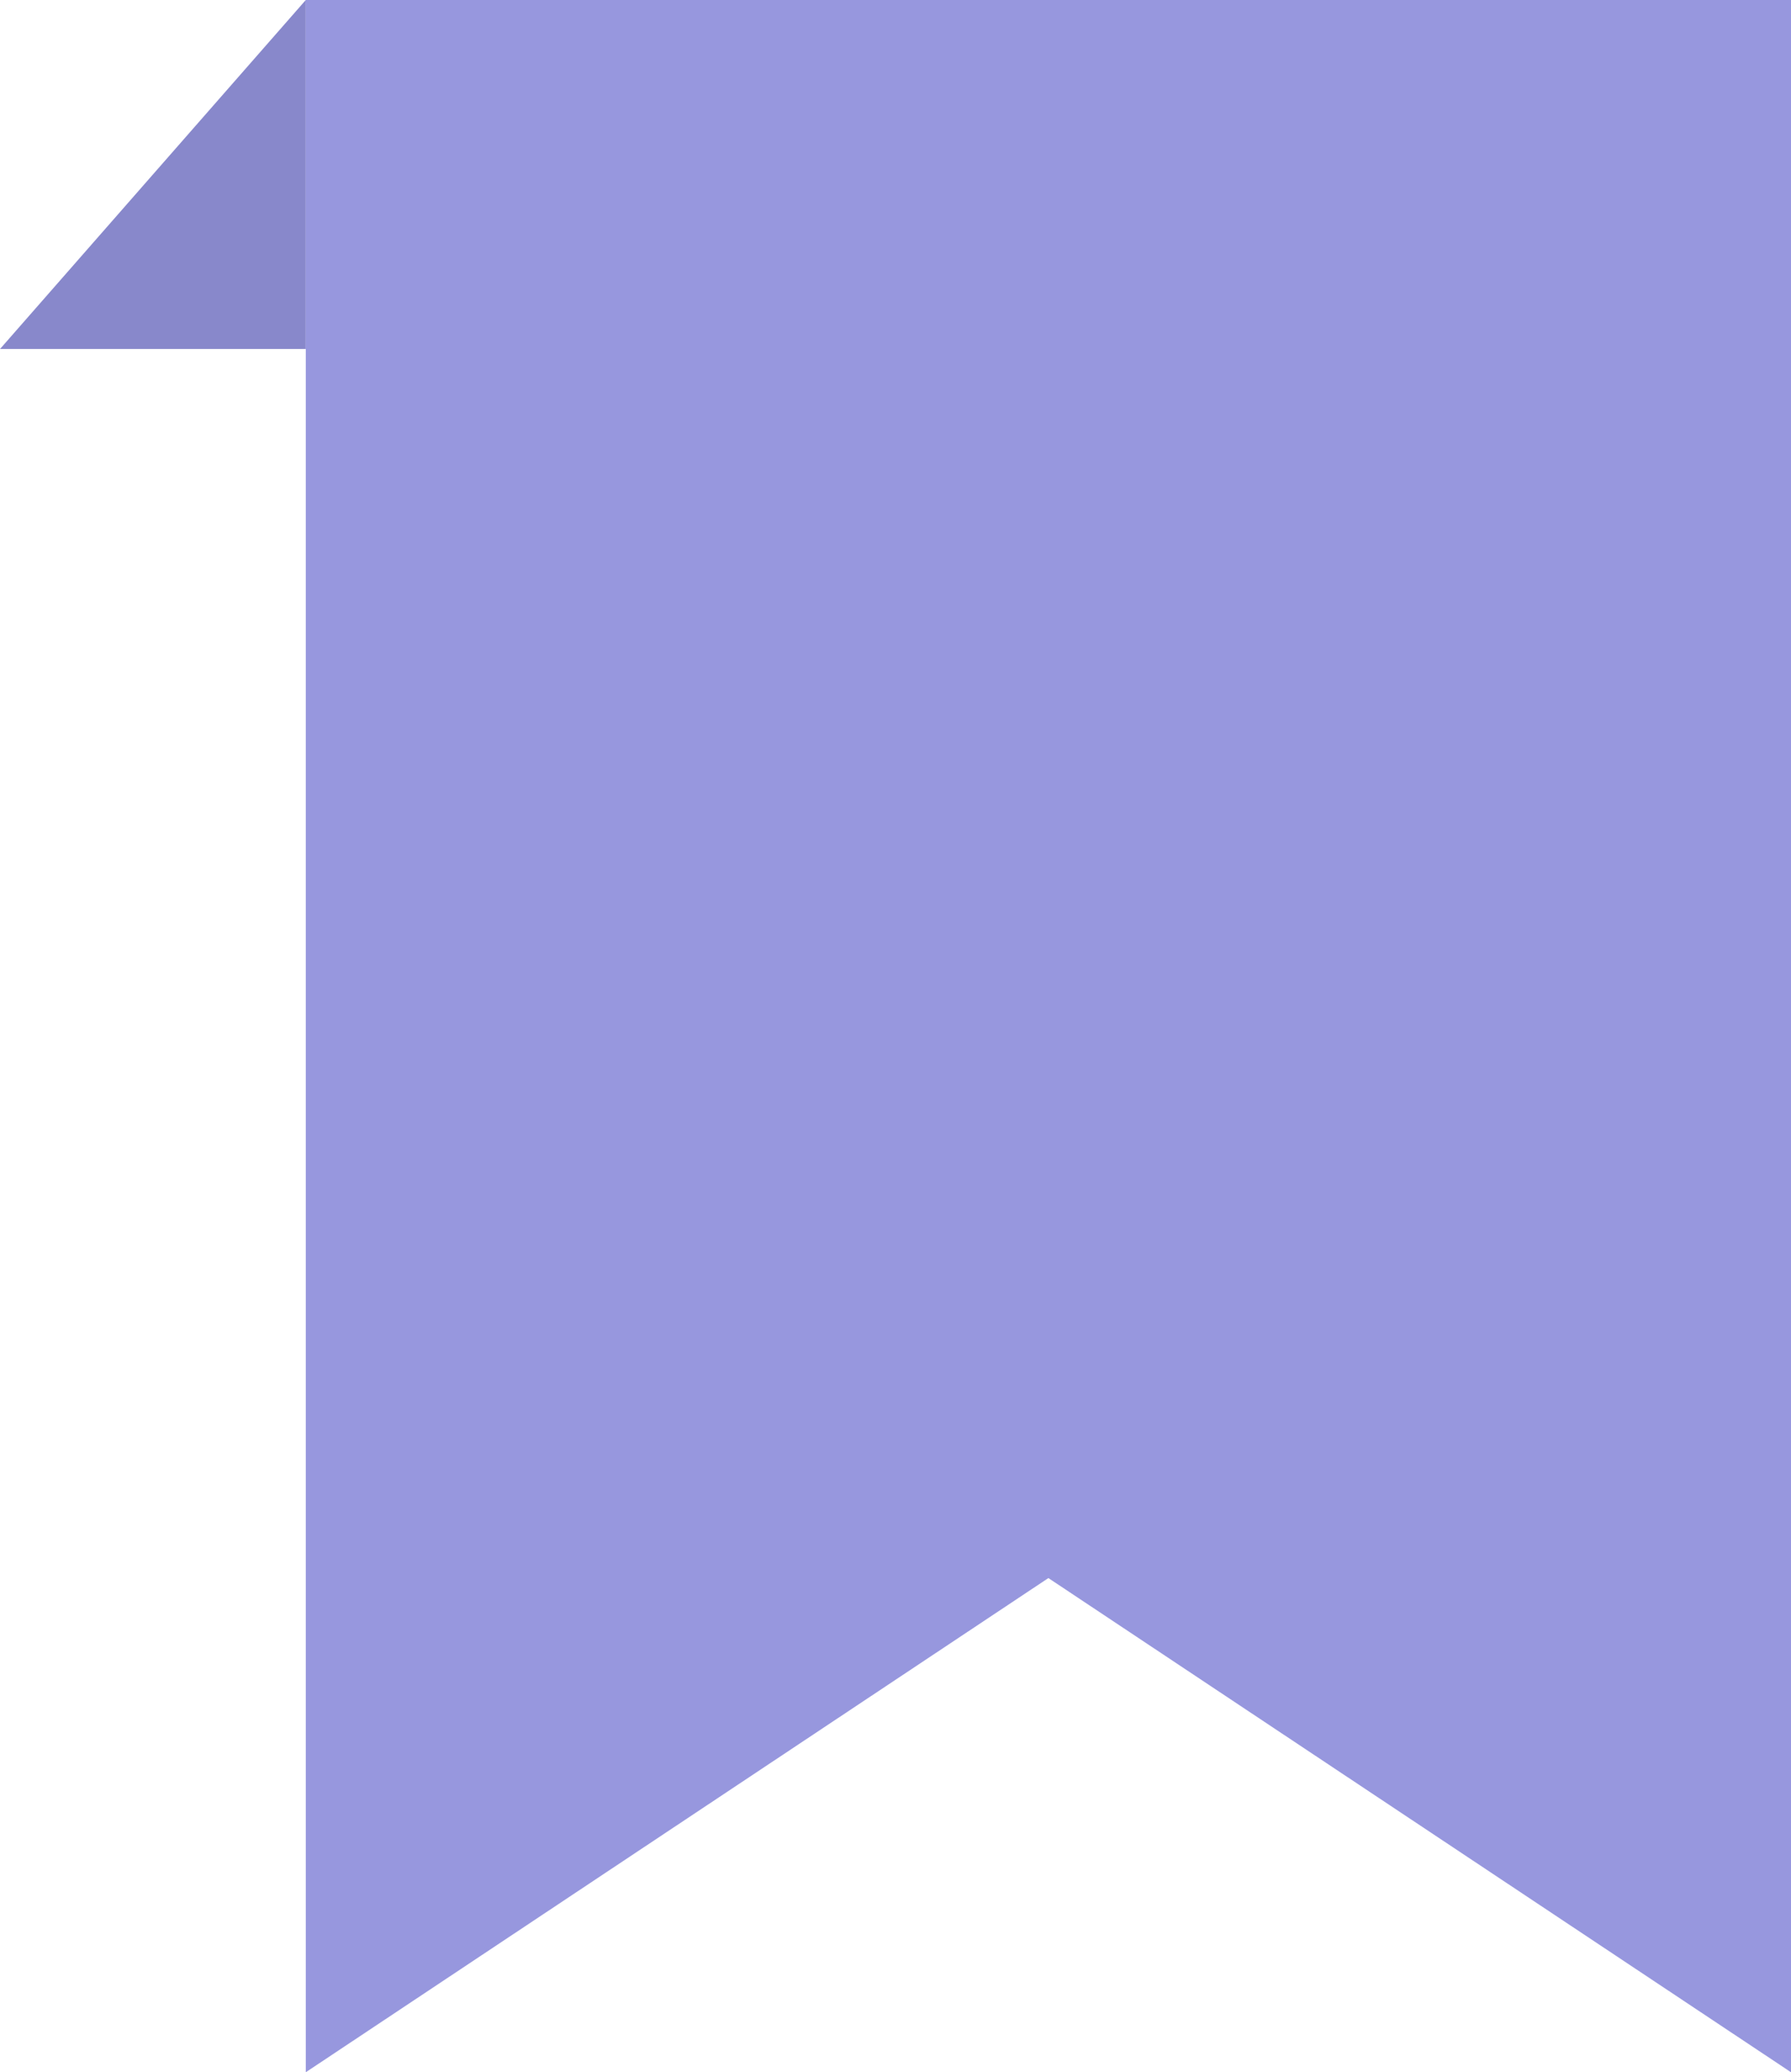 <svg xmlns="http://www.w3.org/2000/svg" width="100.454" height="116.179" viewBox="0 0 100.454 116.179">
  <g id="price_tag" data-name="price tag" transform="translate(0)">
    <path id="Path_7968" data-name="Path 7968" d="M1601.741,1954.668v19.567H1584.59Z" transform="translate(-1584.59 -1954.668)" fill="#8888cb"/>
    <path id="Path_7969" data-name="Path 7969" d="M1641.563,1959.365v116.179l41.651-27.706,41.652,27.706V1959.365Z" transform="translate(-1624.412 -1959.365)" fill="#9797de"/>
  </g>
</svg>
